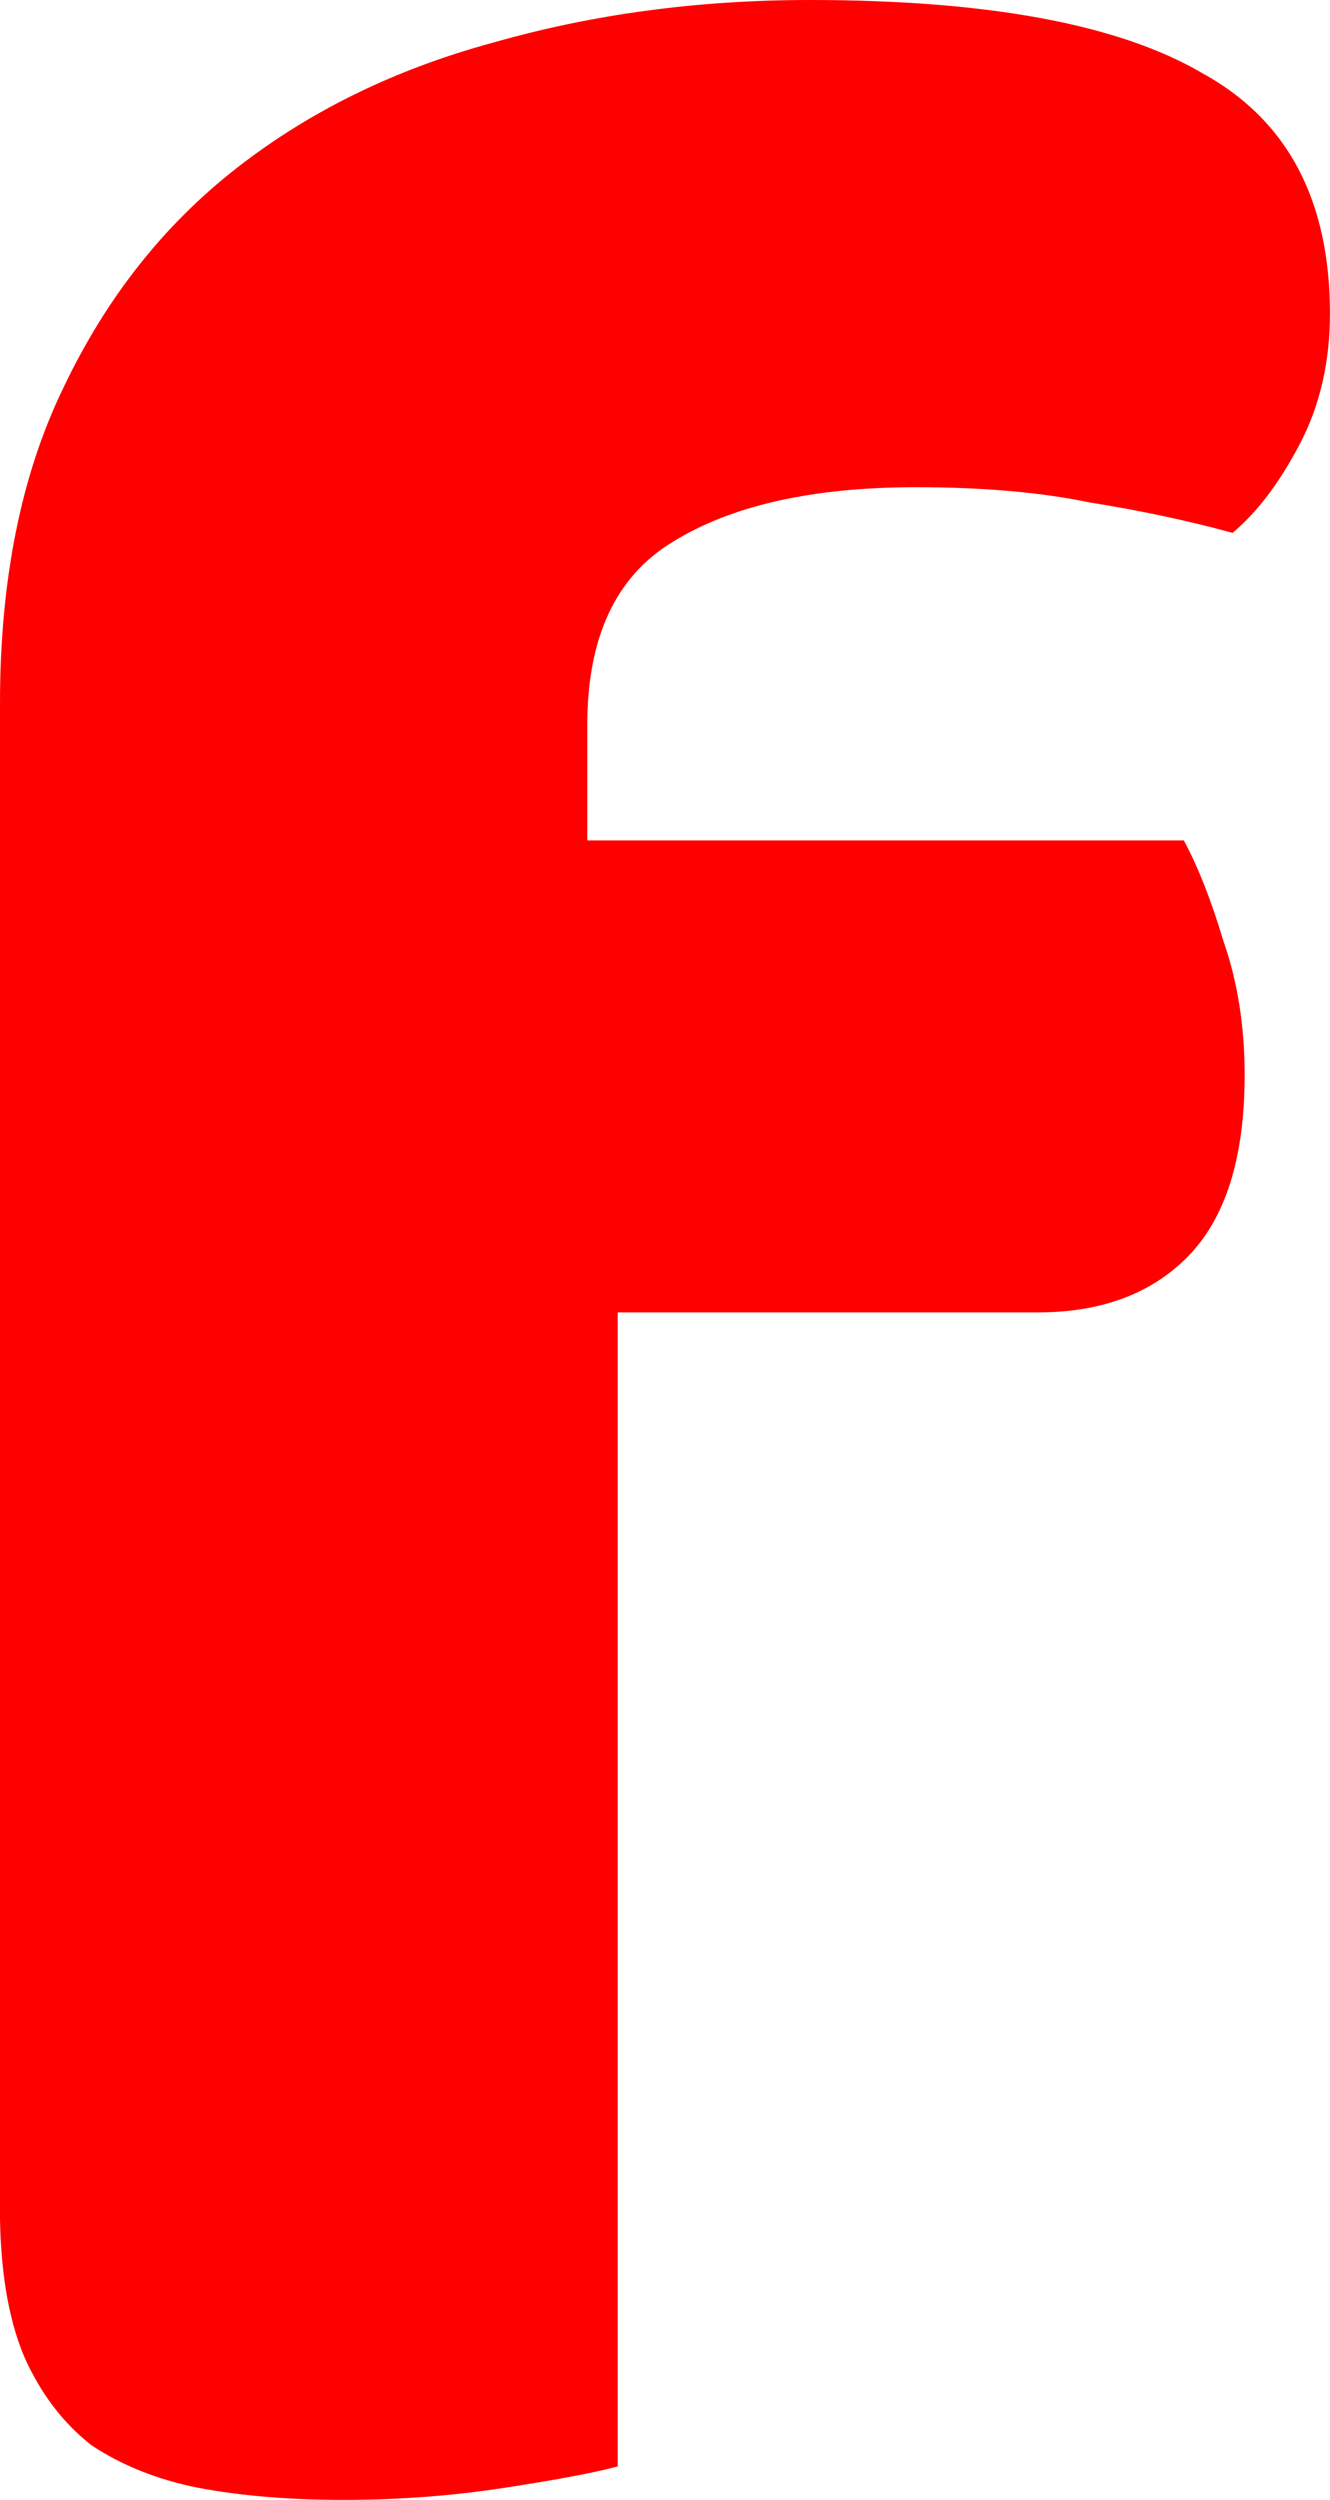 <svg version="1.1" xmlns="http://www.w3.org/2000/svg" xmlns:xlink="http://www.w3.org/1999/xlink" width="27.806" height="52.24" viewBox="0,0,27.806,52.24"><g transform="translate(-226.097,-151.13)"><g data-paper-data="{&quot;isPaintingLayer&quot;:true}" fill="#ff0000" fill-rule="nonzero" stroke="#000000" stroke-width="0" stroke-linecap="square" stroke-linejoin="miter" stroke-miterlimit="10" stroke-dasharray="" stroke-dashoffset="0" style="mix-blend-mode: normal"><path d="M226.097,165.828c0,-2.588 0.445,-4.793 1.336,-6.617c0.891,-1.866 2.1,-3.394 3.627,-4.581c1.527,-1.188 3.309,-2.057 5.345,-2.609c2.079,-0.594 4.284,-0.891 6.617,-0.891c3.733,0 6.469,0.509 8.208,1.527c1.782,0.976 2.672,2.651 2.672,5.027c0,1.018 -0.212,1.93 -0.636,2.736c-0.424,0.806 -0.891,1.421 -1.4,1.845c-0.933,-0.255 -1.93,-0.467 -2.991,-0.636c-1.018,-0.212 -2.227,-0.318 -3.627,-0.318c-2.163,0 -3.86,0.382 -5.09,1.145c-1.188,0.721 -1.782,1.994 -1.782,3.818v2.418h12.471c0.297,0.551 0.573,1.251 0.827,2.1c0.297,0.848 0.445,1.782 0.445,2.8c0,1.739 -0.403,3.012 -1.209,3.818c-0.764,0.764 -1.803,1.145 -3.118,1.145h-8.781v24.115c-0.467,0.127 -1.251,0.276 -2.354,0.445c-1.103,0.17 -2.227,0.255 -3.372,0.255c-1.145,0 -2.163,-0.085 -3.054,-0.255c-0.848,-0.17 -1.591,-0.467 -2.227,-0.891c-0.594,-0.467 -1.06,-1.082 -1.4,-1.845c-0.339,-0.806 -0.509,-1.845 -0.509,-3.118z"/></g></g></svg>
